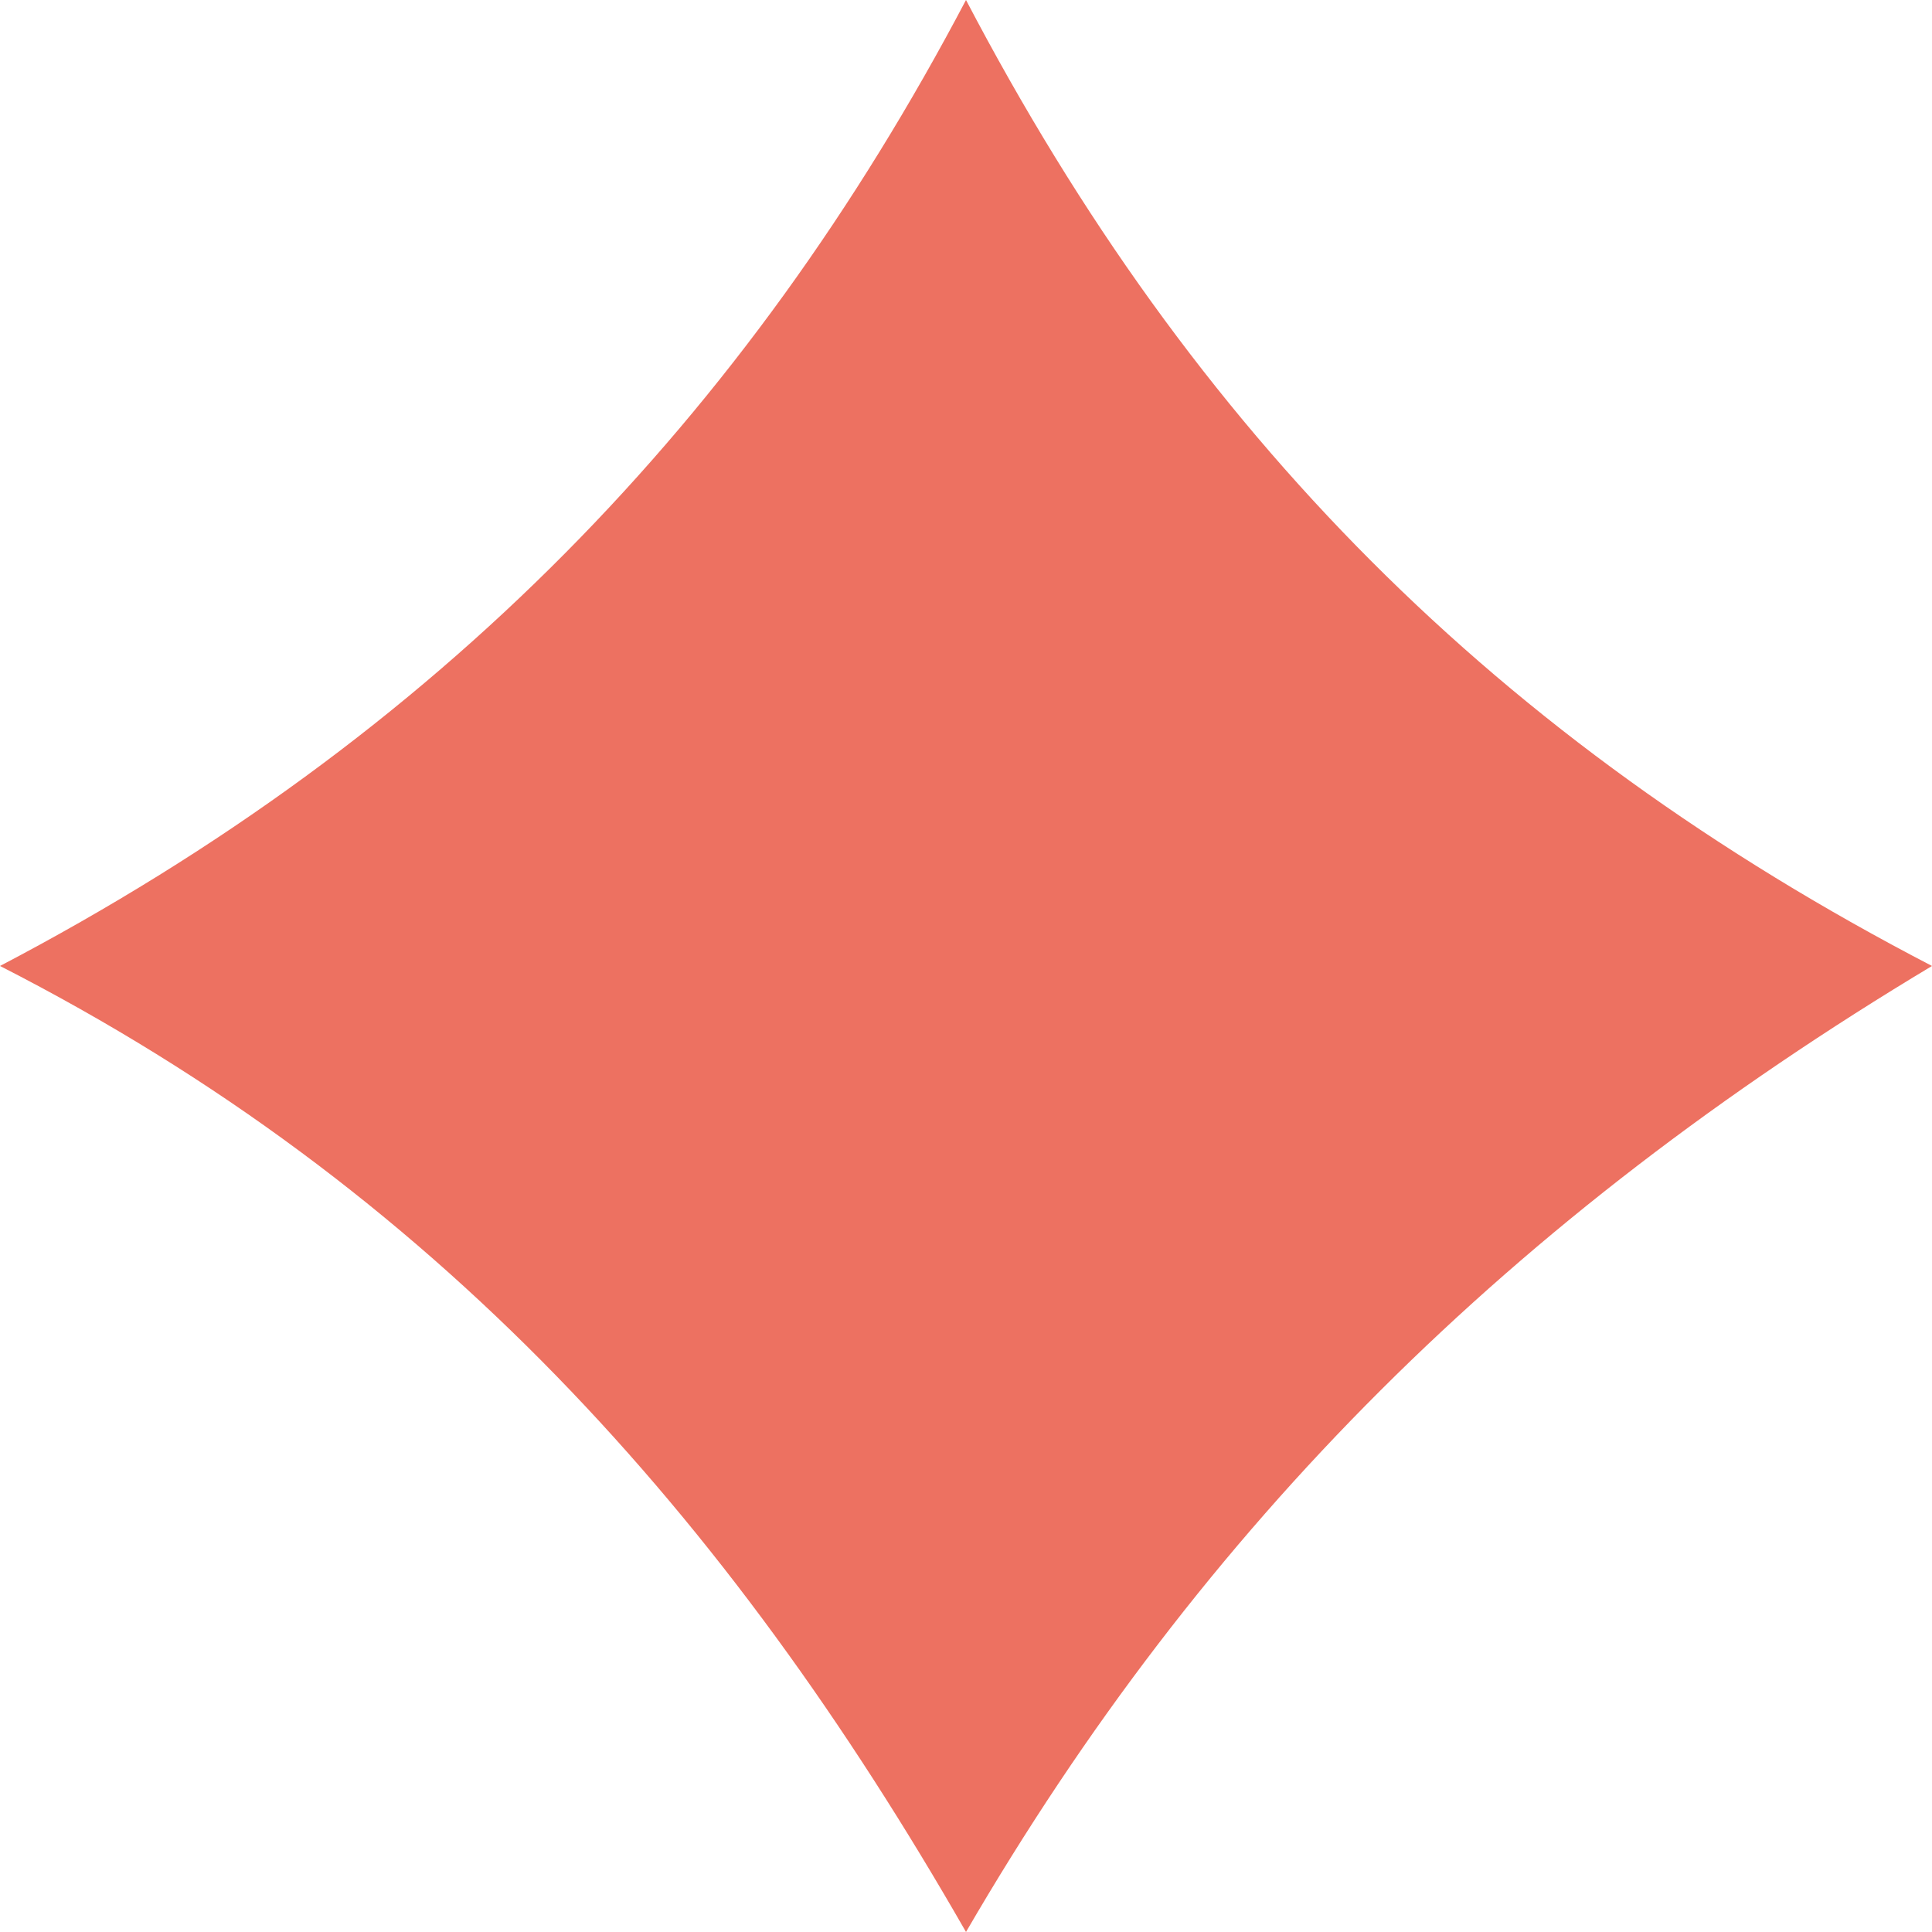 <svg xmlns="http://www.w3.org/2000/svg" xmlns:xlink="http://www.w3.org/1999/xlink" id="Layer_1" width="64" height="63.999" x="0" style="enable-background:new 0 0 64 63.999" y="0" version="1.1" viewBox="0 0 64 63.999" xml:space="preserve"><g id="Diamonds"><g><path style="fill:#ed7161" d="M32,0C24.741,13.795,14.533,24.388,0,31.999c14.372,7.339,24.082,18.179,32,32 c7.857-13.522,18.11-23.67,32-32C49.61,24.529,39.519,14.365,32,0z"/></g></g></svg>